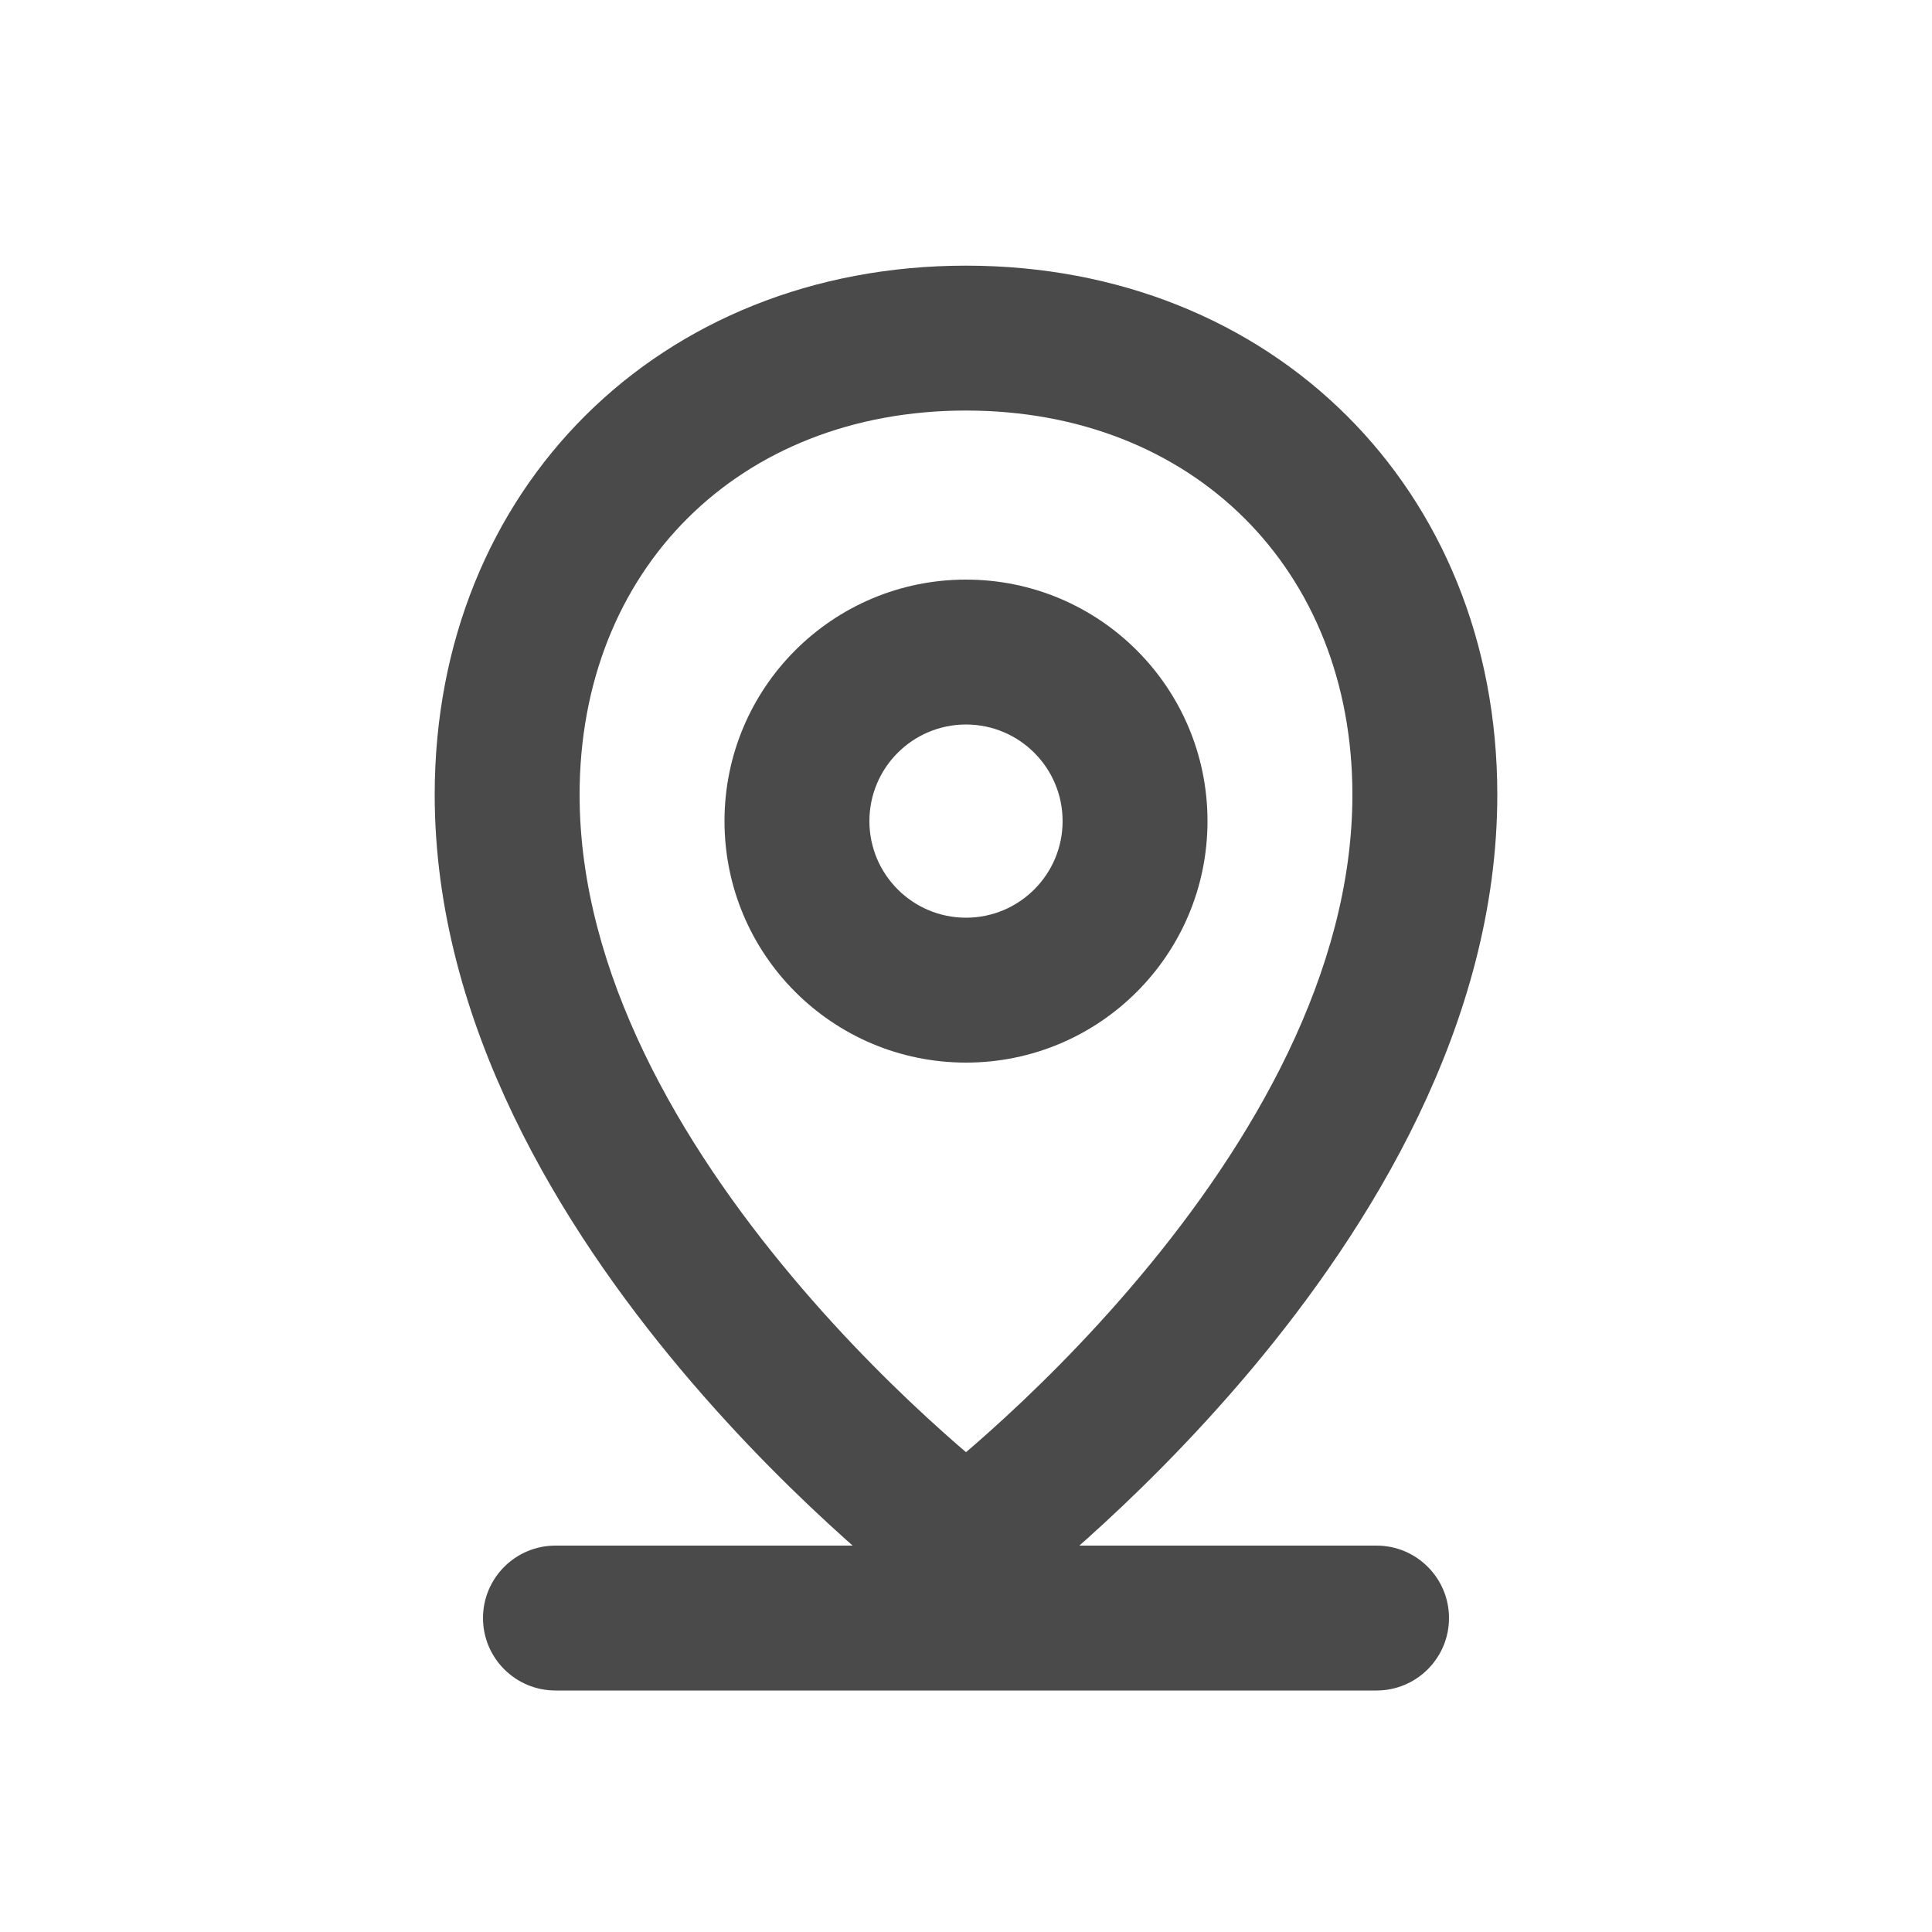 <svg width="20" height="20" viewBox="0 0 20 20" fill="none" xmlns="http://www.w3.org/2000/svg">
<path fill-rule="evenodd" clip-rule="evenodd" d="M10 11C11.381 11 12.5 9.881 12.5 8.5C12.5 7.119 11.381 6 10 6C8.619 6 7.5 7.119 7.5 8.5C7.5 9.881 8.619 11 10 11ZM10 9.5C10.552 9.5 11 9.052 11 8.5C11 7.948 10.552 7.5 10 7.5C9.448 7.5 9 7.948 9 8.5C9 9.052 9.448 9.5 10 9.5Z" fill="#4A4A4A"/>
<path fill-rule="evenodd" clip-rule="evenodd" d="M8.827 16H5.75C5.336 16 5 16.336 5 16.75C5 17.164 5.336 17.5 5.75 17.5H14.25C14.664 17.5 15 17.164 15 16.75C15 16.336 14.664 16 14.25 16H11.173C11.196 15.98 11.219 15.96 11.242 15.939C11.707 15.523 12.327 14.922 12.95 14.181C14.174 12.722 15.5 10.607 15.5 8.227C15.5 5.06 13.172 2.75 10 2.75C6.828 2.75 4.5 5.06 4.5 8.227C4.5 10.607 5.826 12.722 7.051 14.181C7.673 14.922 8.293 15.523 8.758 15.939C8.781 15.96 8.804 15.98 8.827 16ZM10 4.25C7.649 4.25 6 5.896 6 8.227C6 10.073 7.049 11.845 8.2 13.216C8.765 13.89 9.332 14.44 9.758 14.821C9.845 14.899 9.926 14.97 10 15.033C10.074 14.97 10.155 14.899 10.242 14.821C10.668 14.44 11.235 13.89 11.8 13.216C12.951 11.845 14 10.073 14 8.227C14 5.896 12.351 4.25 10 4.25Z" fill="#4A4A4A"/>
</svg>
